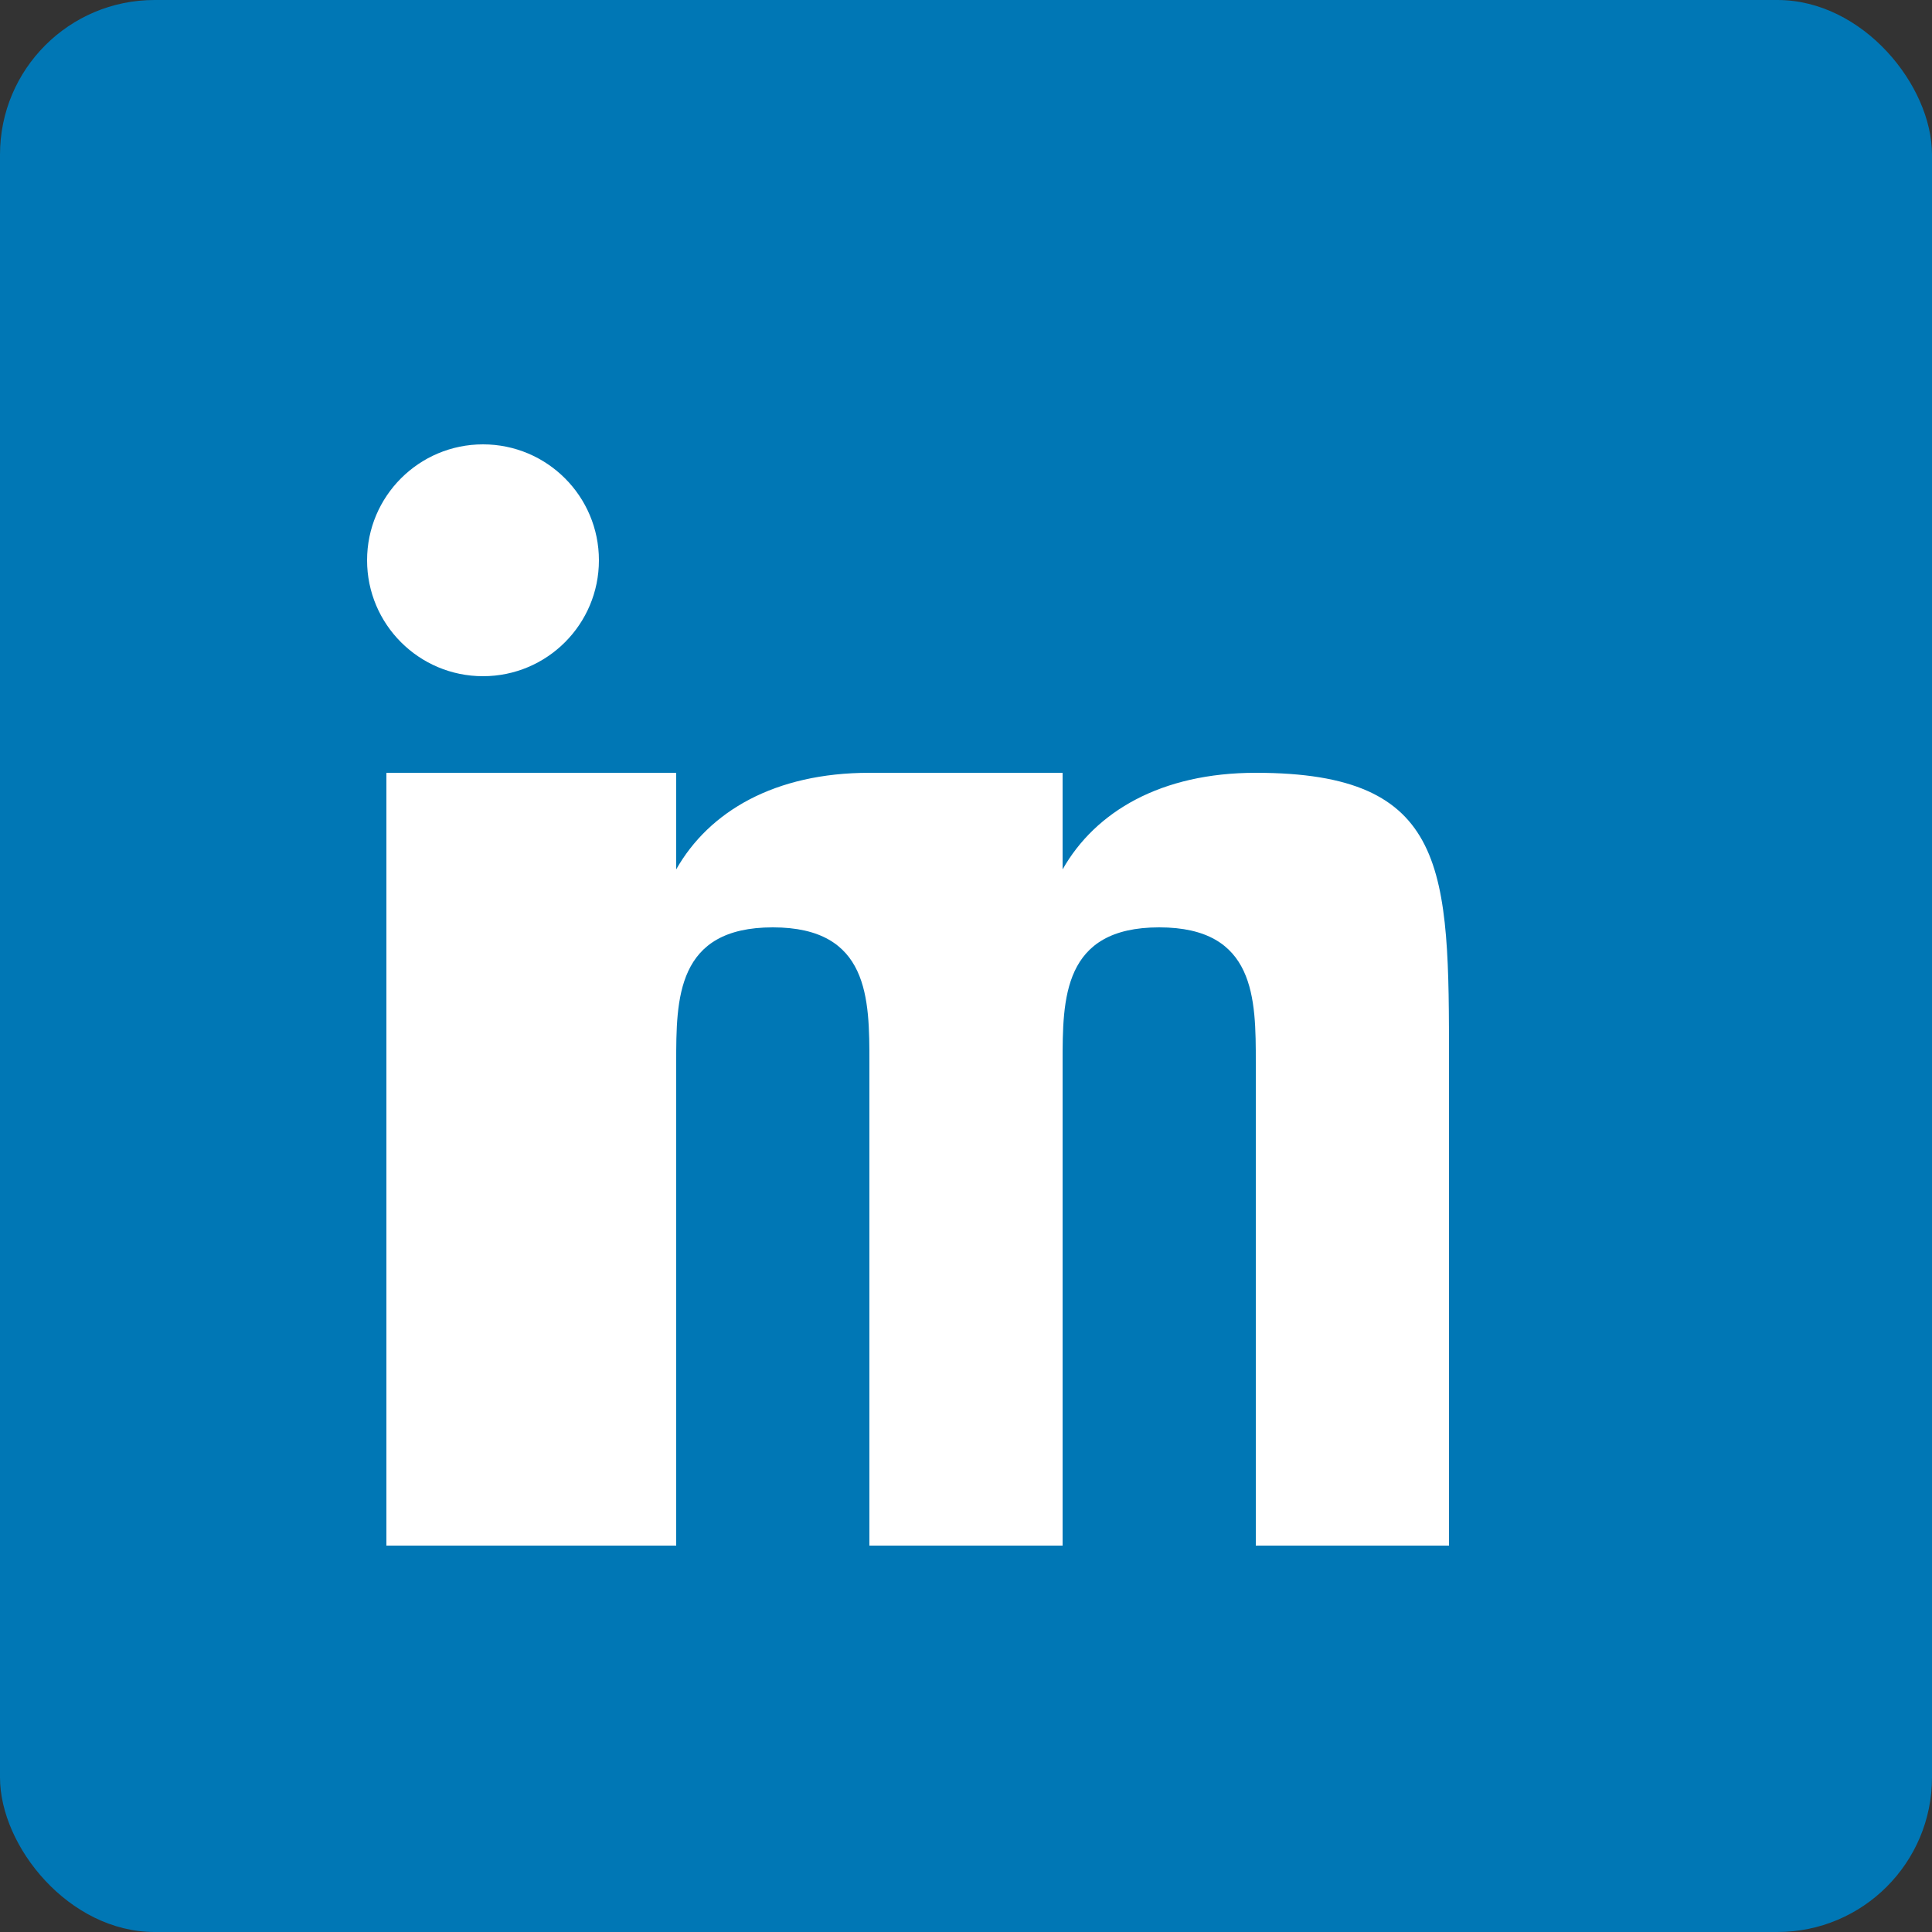 <svg width="100" height="100" viewBox="0 0 100 100" fill="none" xmlns="http://www.w3.org/2000/svg">
  <rect x="0" y="0" width="100" height="100" fill="#333333" stroke="none"/>
  <rect width="100" height="100" rx="8" fill="#0077B5"/>
  <path d="M30 40H20V80H30V40Z" fill="white"/>
  <path d="M25 35C28.314 35 31 32.314 31 29C31 25.686 28.314 23 25 23C21.686 23 19 25.686 19 29C19 32.314 21.686 35 25 35Z" fill="white"/>
  <path d="M55 80H45V55C45 51.7 45 48 40 48C35 48 35 51.7 35 55V80H25V40H35V45C36.7 42 40.1 40 45 40C55 40 55 45 55 55V80Z" fill="white"/>
  <path d="M75 80H65V55C65 51.7 65 48 60 48C55 48 55 51.7 55 55V80H45V40H55V45C56.7 42 60.1 40 65 40C75 40 75 45 75 55V80Z" fill="white"/>
</svg> 